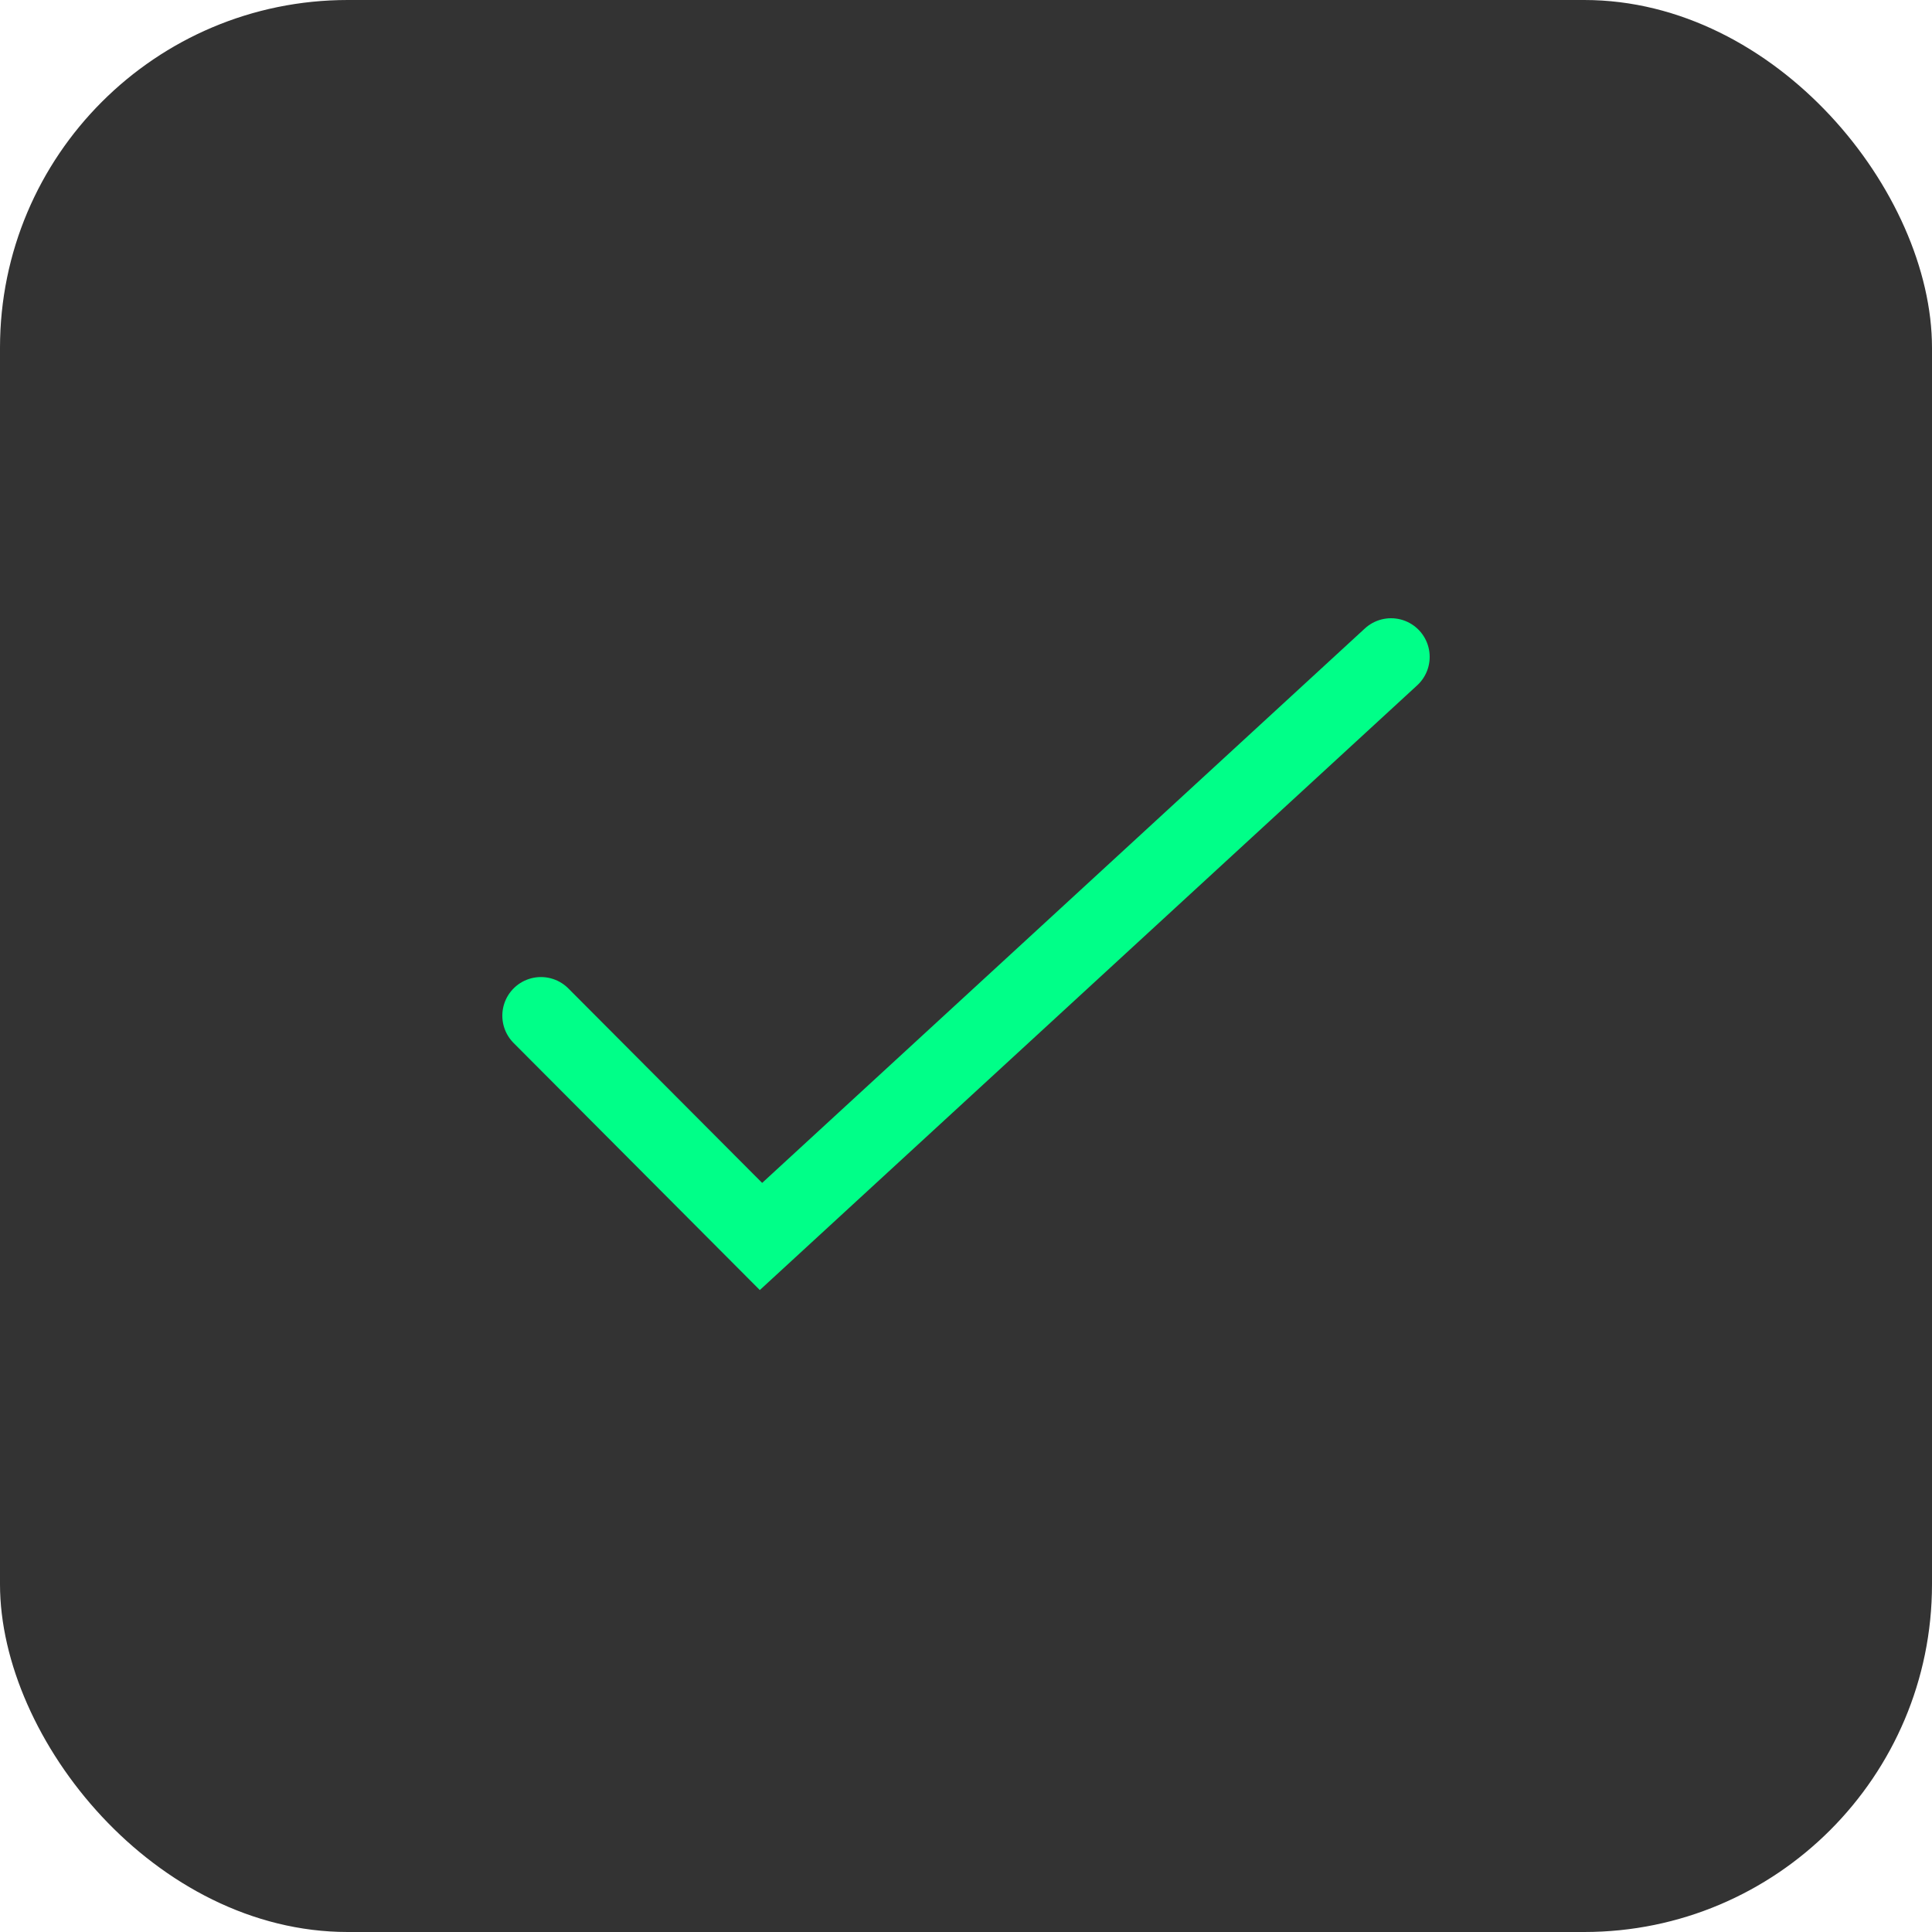 <svg width="50" height="50" viewBox="0 0 50 50" fill="none" xmlns="http://www.w3.org/2000/svg">
<rect width="50" height="50" rx="9" fill="#333333"/>
<path d="M14 26.286L19.694 32L36 17" stroke="#00FF88" stroke-width="2" stroke-linecap="round"/>
</svg>
